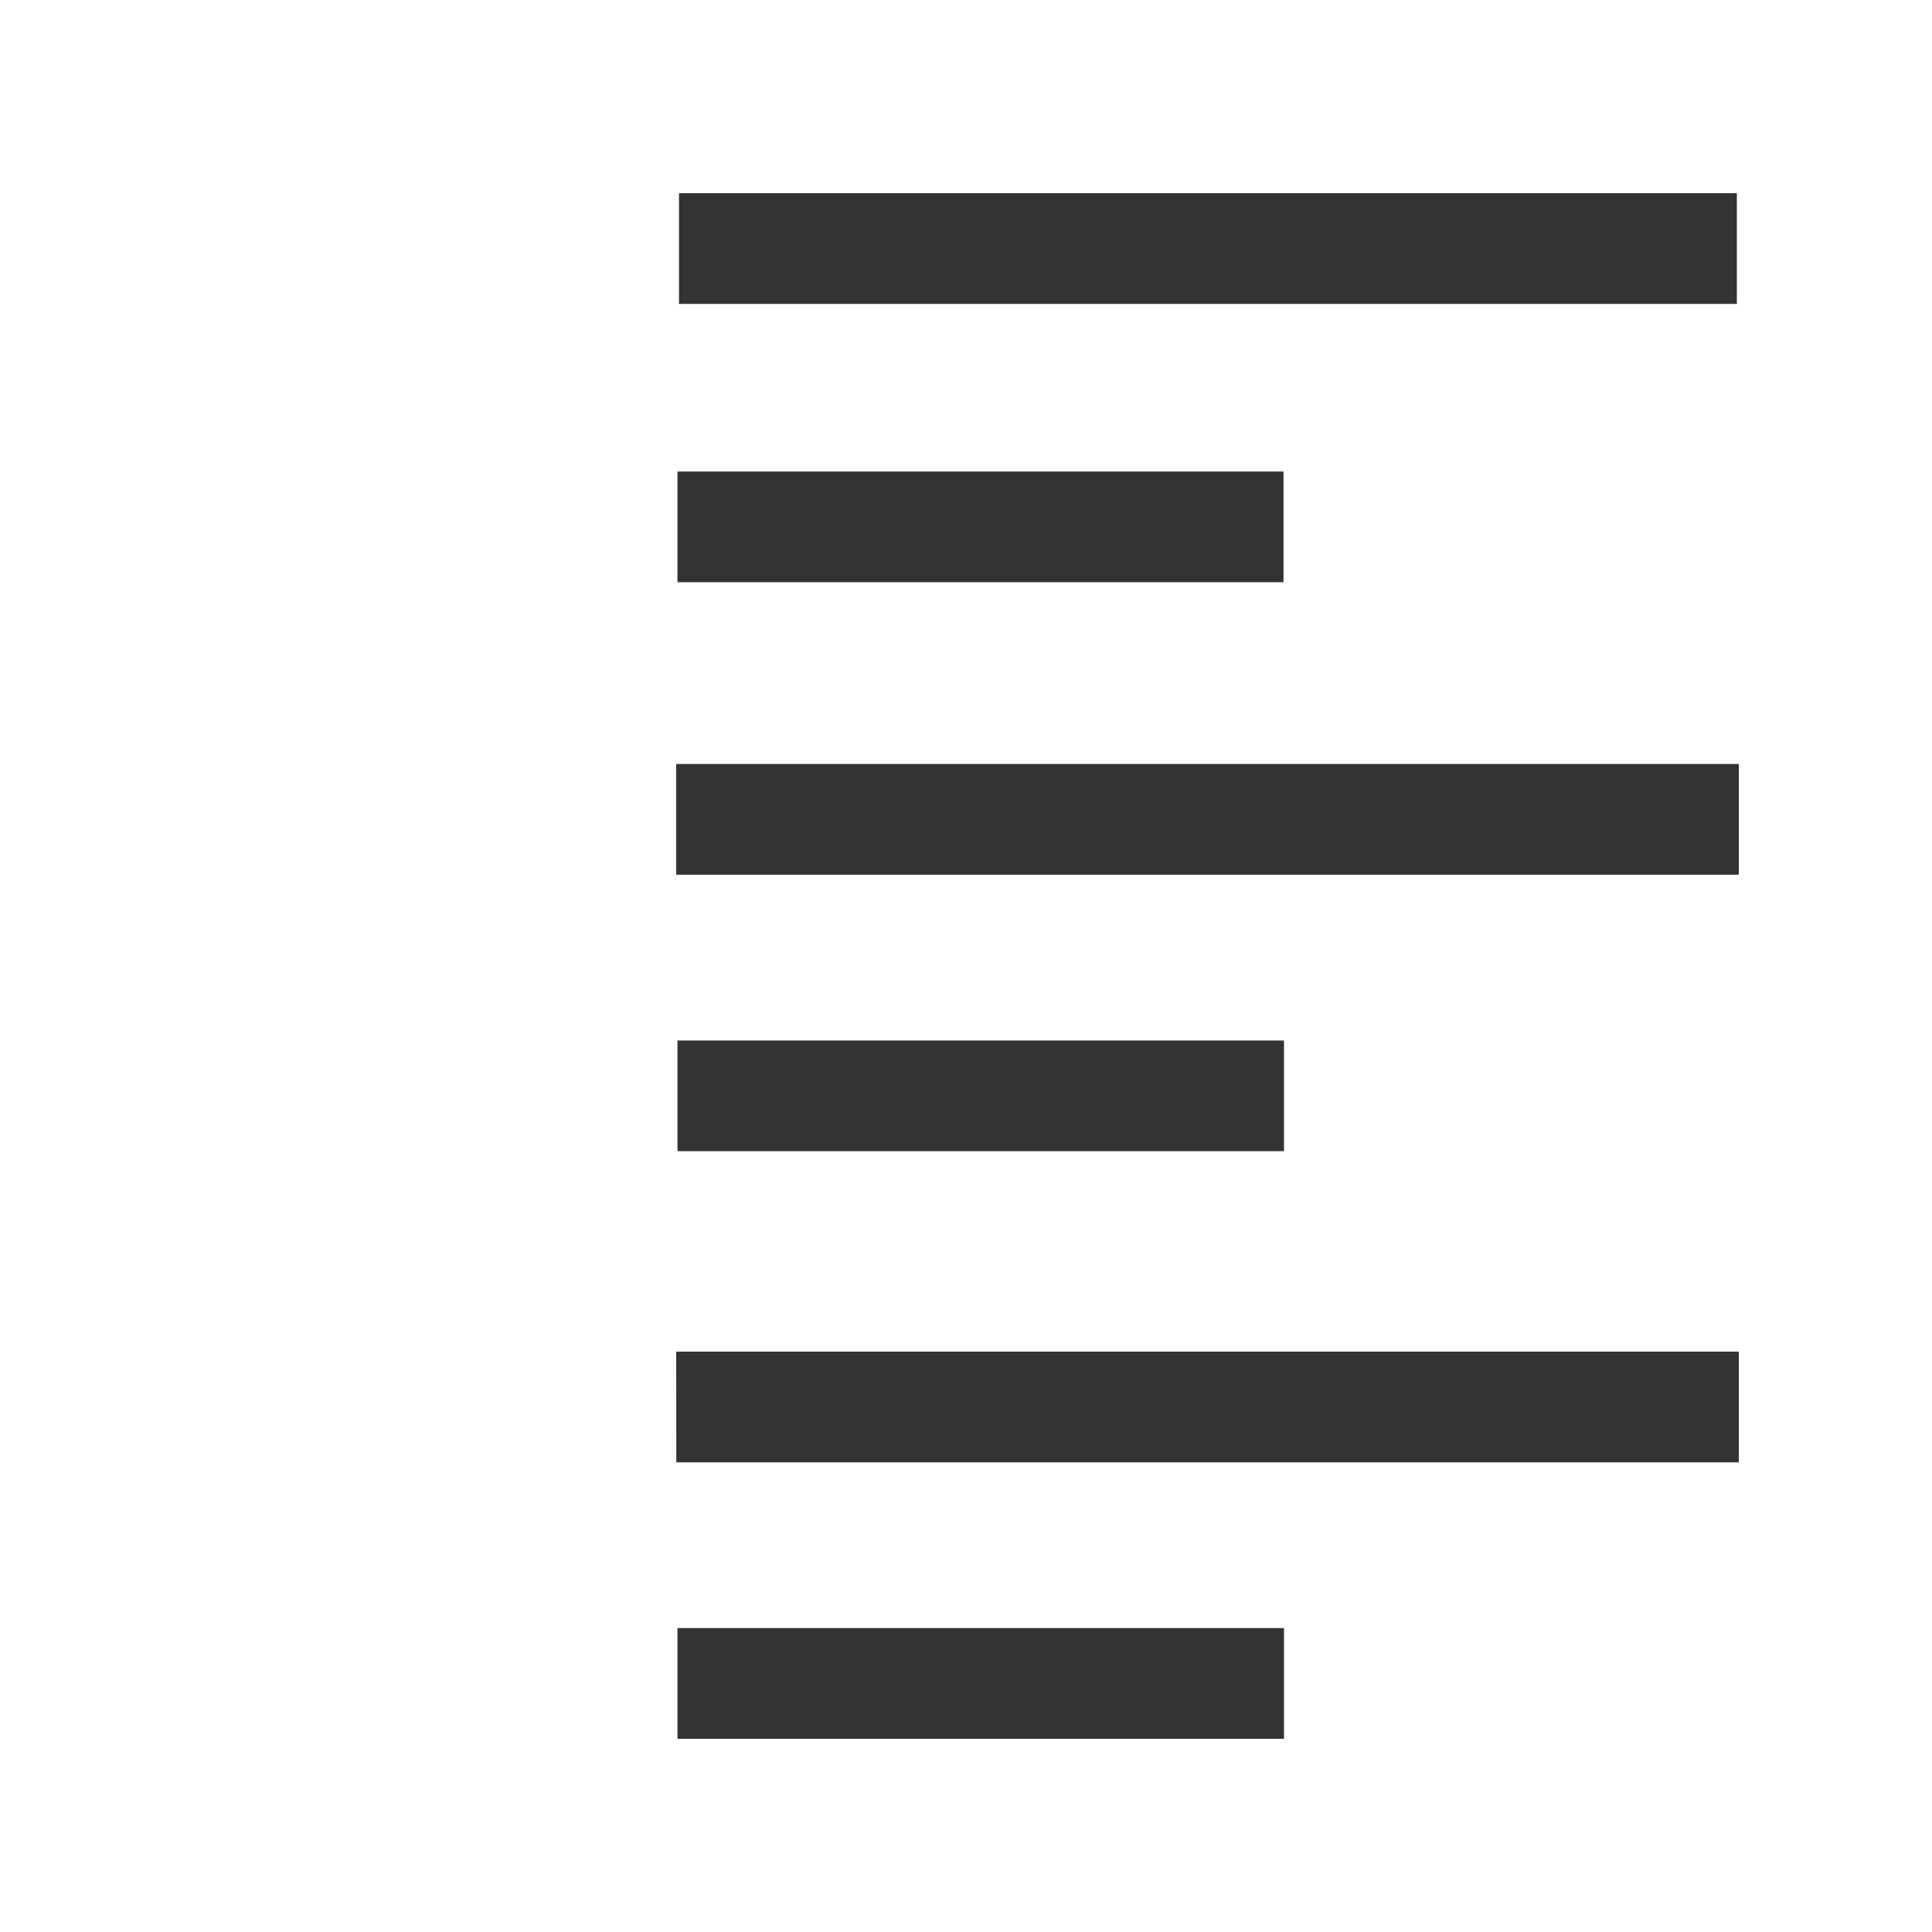 <?xml version="1.0" encoding="UTF-8"?>
<svg width="20px" height="20px" viewBox="0 0 20 20" version="1.1" xmlns="http://www.w3.org/2000/svg" xmlns:xlink="http://www.w3.org/1999/xlink">
    <title>切片</title>
    <g id="AI翻译web端" stroke="none" stroke-width="1" fill="none" fill-rule="evenodd">
        <g id="编辑器更新" transform="translate(-1206, -383)">
            <g id="icon_20_symbol" transform="translate(1206, 383)">
                <rect id="矩形备份-2" x="0" y="0" width="20" height="20"></rect>
                <g id="编组" transform="translate(7, 2)" fill="#333333" fill-rule="nonzero">
                    <path d="M0.029,1.146 L0.029,0 L10.98,0 L10.98,1.146 L0.029,1.146 Z M0.013,4.027 L0.013,2.881 L6.287,2.881 L6.287,4.027 L0.013,4.027 Z M0,7.055 L0,5.909 L11,5.909 L11,7.055 L0.001,7.055 L0,7.055 Z M0,11.992 L11,11.992 L11,13.138 L0.001,13.138 L0,11.992 Z M0.013,9.917 L0.013,8.771 L6.292,8.771 L6.292,9.917 L0.013,9.917 Z M0.013,16 L0.013,14.854 L6.292,14.854 L6.292,16 L0.013,16 Z" id="形状"></path>
                </g>
            </g>
        </g>
    </g>
</svg>
